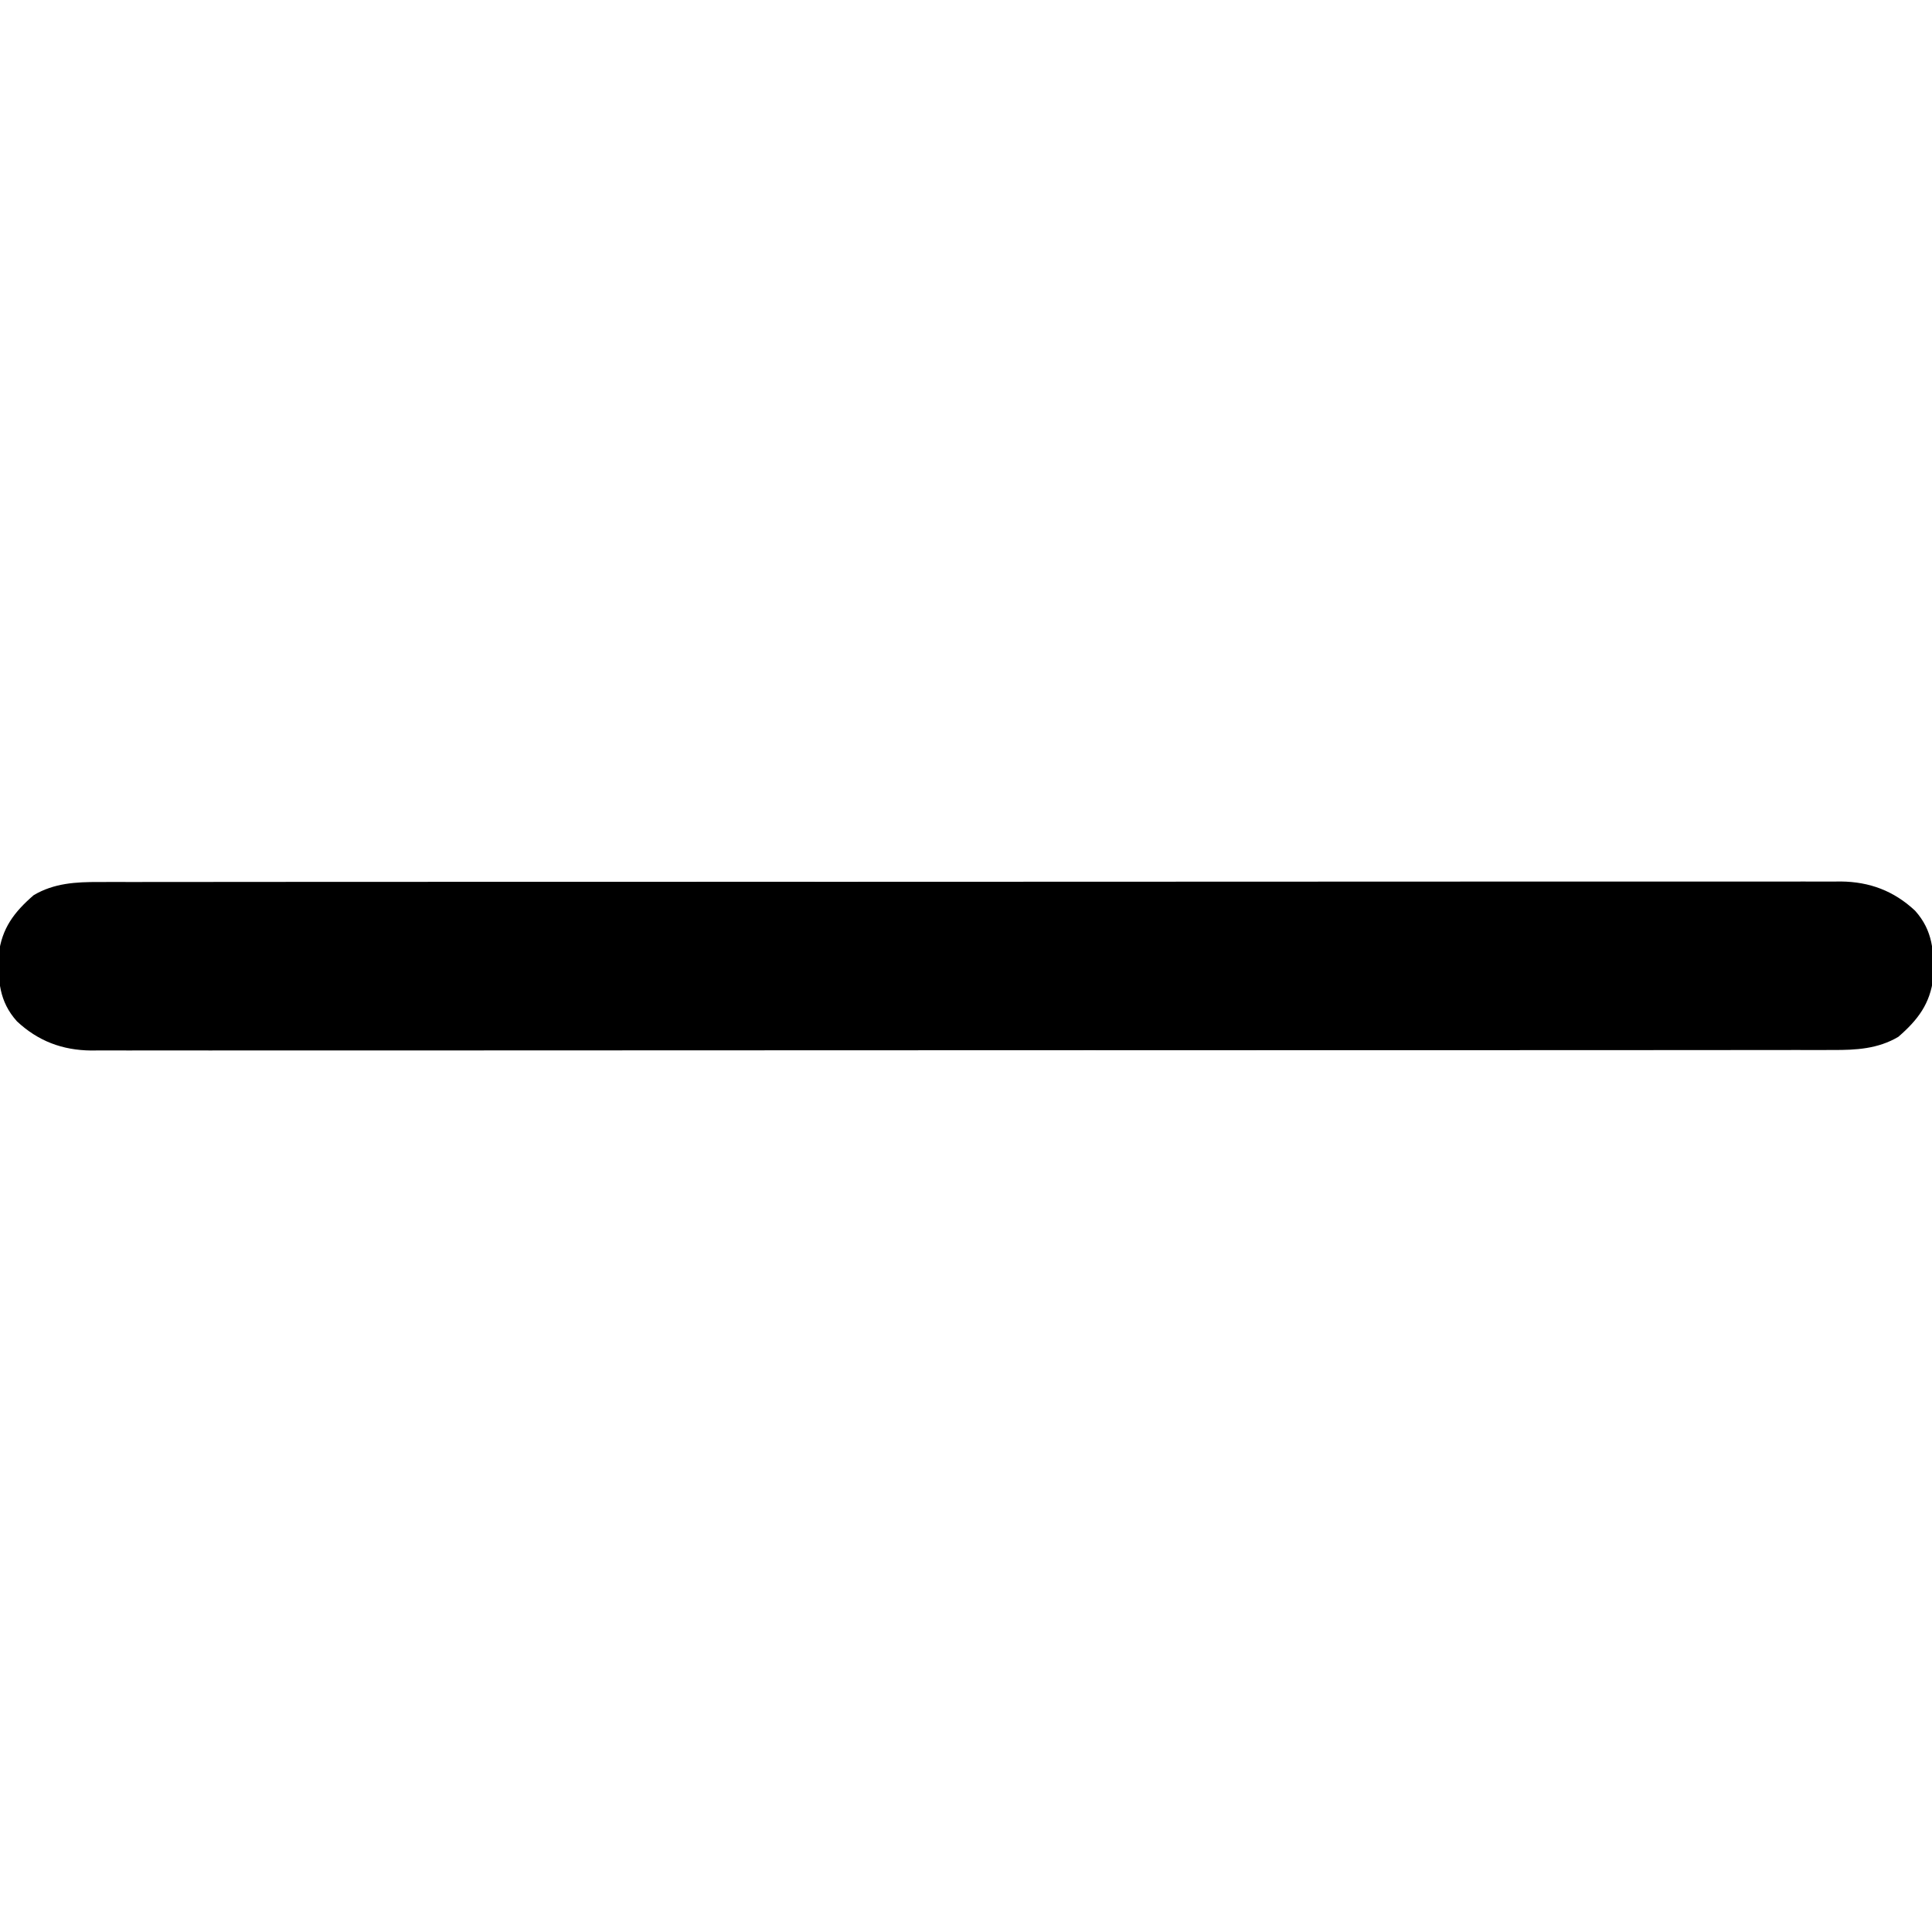 <?xml version="1.0" encoding="UTF-8"?>
<svg version="1.1" xmlns="http://www.w3.org/2000/svg" width="512" height="512">
<path d="M0 0 C0.809 -0.003 1.619 -0.006 2.453 -0.01 C5.164 -0.018 7.875 -0.012 10.586 -0.006 C12.55 -0.009 14.513 -0.013 16.477 -0.018 C21.873 -0.028 27.269 -0.026 32.665 -0.022 C38.484 -0.019 44.304 -0.028 50.123 -0.036 C61.524 -0.048 72.924 -0.05 84.324 -0.048 C93.589 -0.046 102.854 -0.048 112.118 -0.052 C114.095 -0.053 114.095 -0.053 116.112 -0.054 C118.118 -0.055 120.124 -0.056 122.129 -0.057 C140.778 -0.065 159.427 -0.069 178.076 -0.065 C178.779 -0.065 179.482 -0.065 180.206 -0.065 C183.769 -0.064 187.332 -0.063 190.895 -0.062 C191.602 -0.062 192.31 -0.062 193.039 -0.062 C194.47 -0.061 195.901 -0.061 197.332 -0.061 C219.601 -0.055 241.87 -0.063 264.139 -0.082 C289.159 -0.102 314.179 -0.113 339.199 -0.109 C352.447 -0.107 365.694 -0.11 378.942 -0.124 C390.219 -0.136 401.496 -0.137 412.773 -0.125 C418.527 -0.119 424.282 -0.118 430.037 -0.13 C435.304 -0.141 440.571 -0.138 445.838 -0.124 C447.745 -0.121 449.651 -0.124 451.557 -0.132 C454.148 -0.142 456.738 -0.133 459.328 -0.12 C460.069 -0.128 460.81 -0.135 461.573 -0.142 C469.206 -0.063 475.635 2.35 481.251 7.606 C485.987 12.894 486.276 18.474 486.071 25.321 C485.259 32.253 481.969 36.548 476.801 41.028 C471.4 44.222 465.578 44.545 459.454 44.509 C458.645 44.512 457.836 44.515 457.002 44.519 C454.291 44.527 451.58 44.521 448.868 44.515 C446.905 44.518 444.941 44.522 442.977 44.527 C437.581 44.537 432.185 44.535 426.789 44.531 C420.97 44.528 415.151 44.537 409.331 44.545 C397.931 44.557 386.53 44.559 375.13 44.557 C365.865 44.555 356.601 44.557 347.336 44.561 C345.359 44.562 345.359 44.562 343.343 44.563 C341.337 44.564 339.331 44.565 337.325 44.566 C318.676 44.574 300.027 44.578 281.379 44.574 C280.676 44.574 279.973 44.574 279.248 44.574 C275.685 44.573 272.122 44.572 268.56 44.571 C267.498 44.571 267.498 44.571 266.415 44.571 C264.984 44.57 263.553 44.57 262.122 44.57 C239.853 44.564 217.584 44.572 195.315 44.591 C170.295 44.611 145.275 44.622 120.255 44.618 C107.007 44.616 93.76 44.619 80.512 44.633 C69.235 44.645 57.959 44.646 46.682 44.634 C40.927 44.628 35.172 44.627 29.417 44.639 C24.15 44.65 18.883 44.647 13.616 44.633 C11.71 44.63 9.803 44.633 7.897 44.64 C5.306 44.651 2.716 44.642 0.126 44.629 C-0.615 44.637 -1.355 44.644 -2.119 44.651 C-9.752 44.572 -16.181 42.159 -21.796 36.903 C-26.533 31.615 -26.822 26.035 -26.617 19.188 C-25.804 12.256 -22.515 7.96 -17.347 3.481 C-11.946 0.287 -6.124 -0.036 0 0 Z " fill="#000000" transform="translate(26.273,233.746)"/>
</svg>

